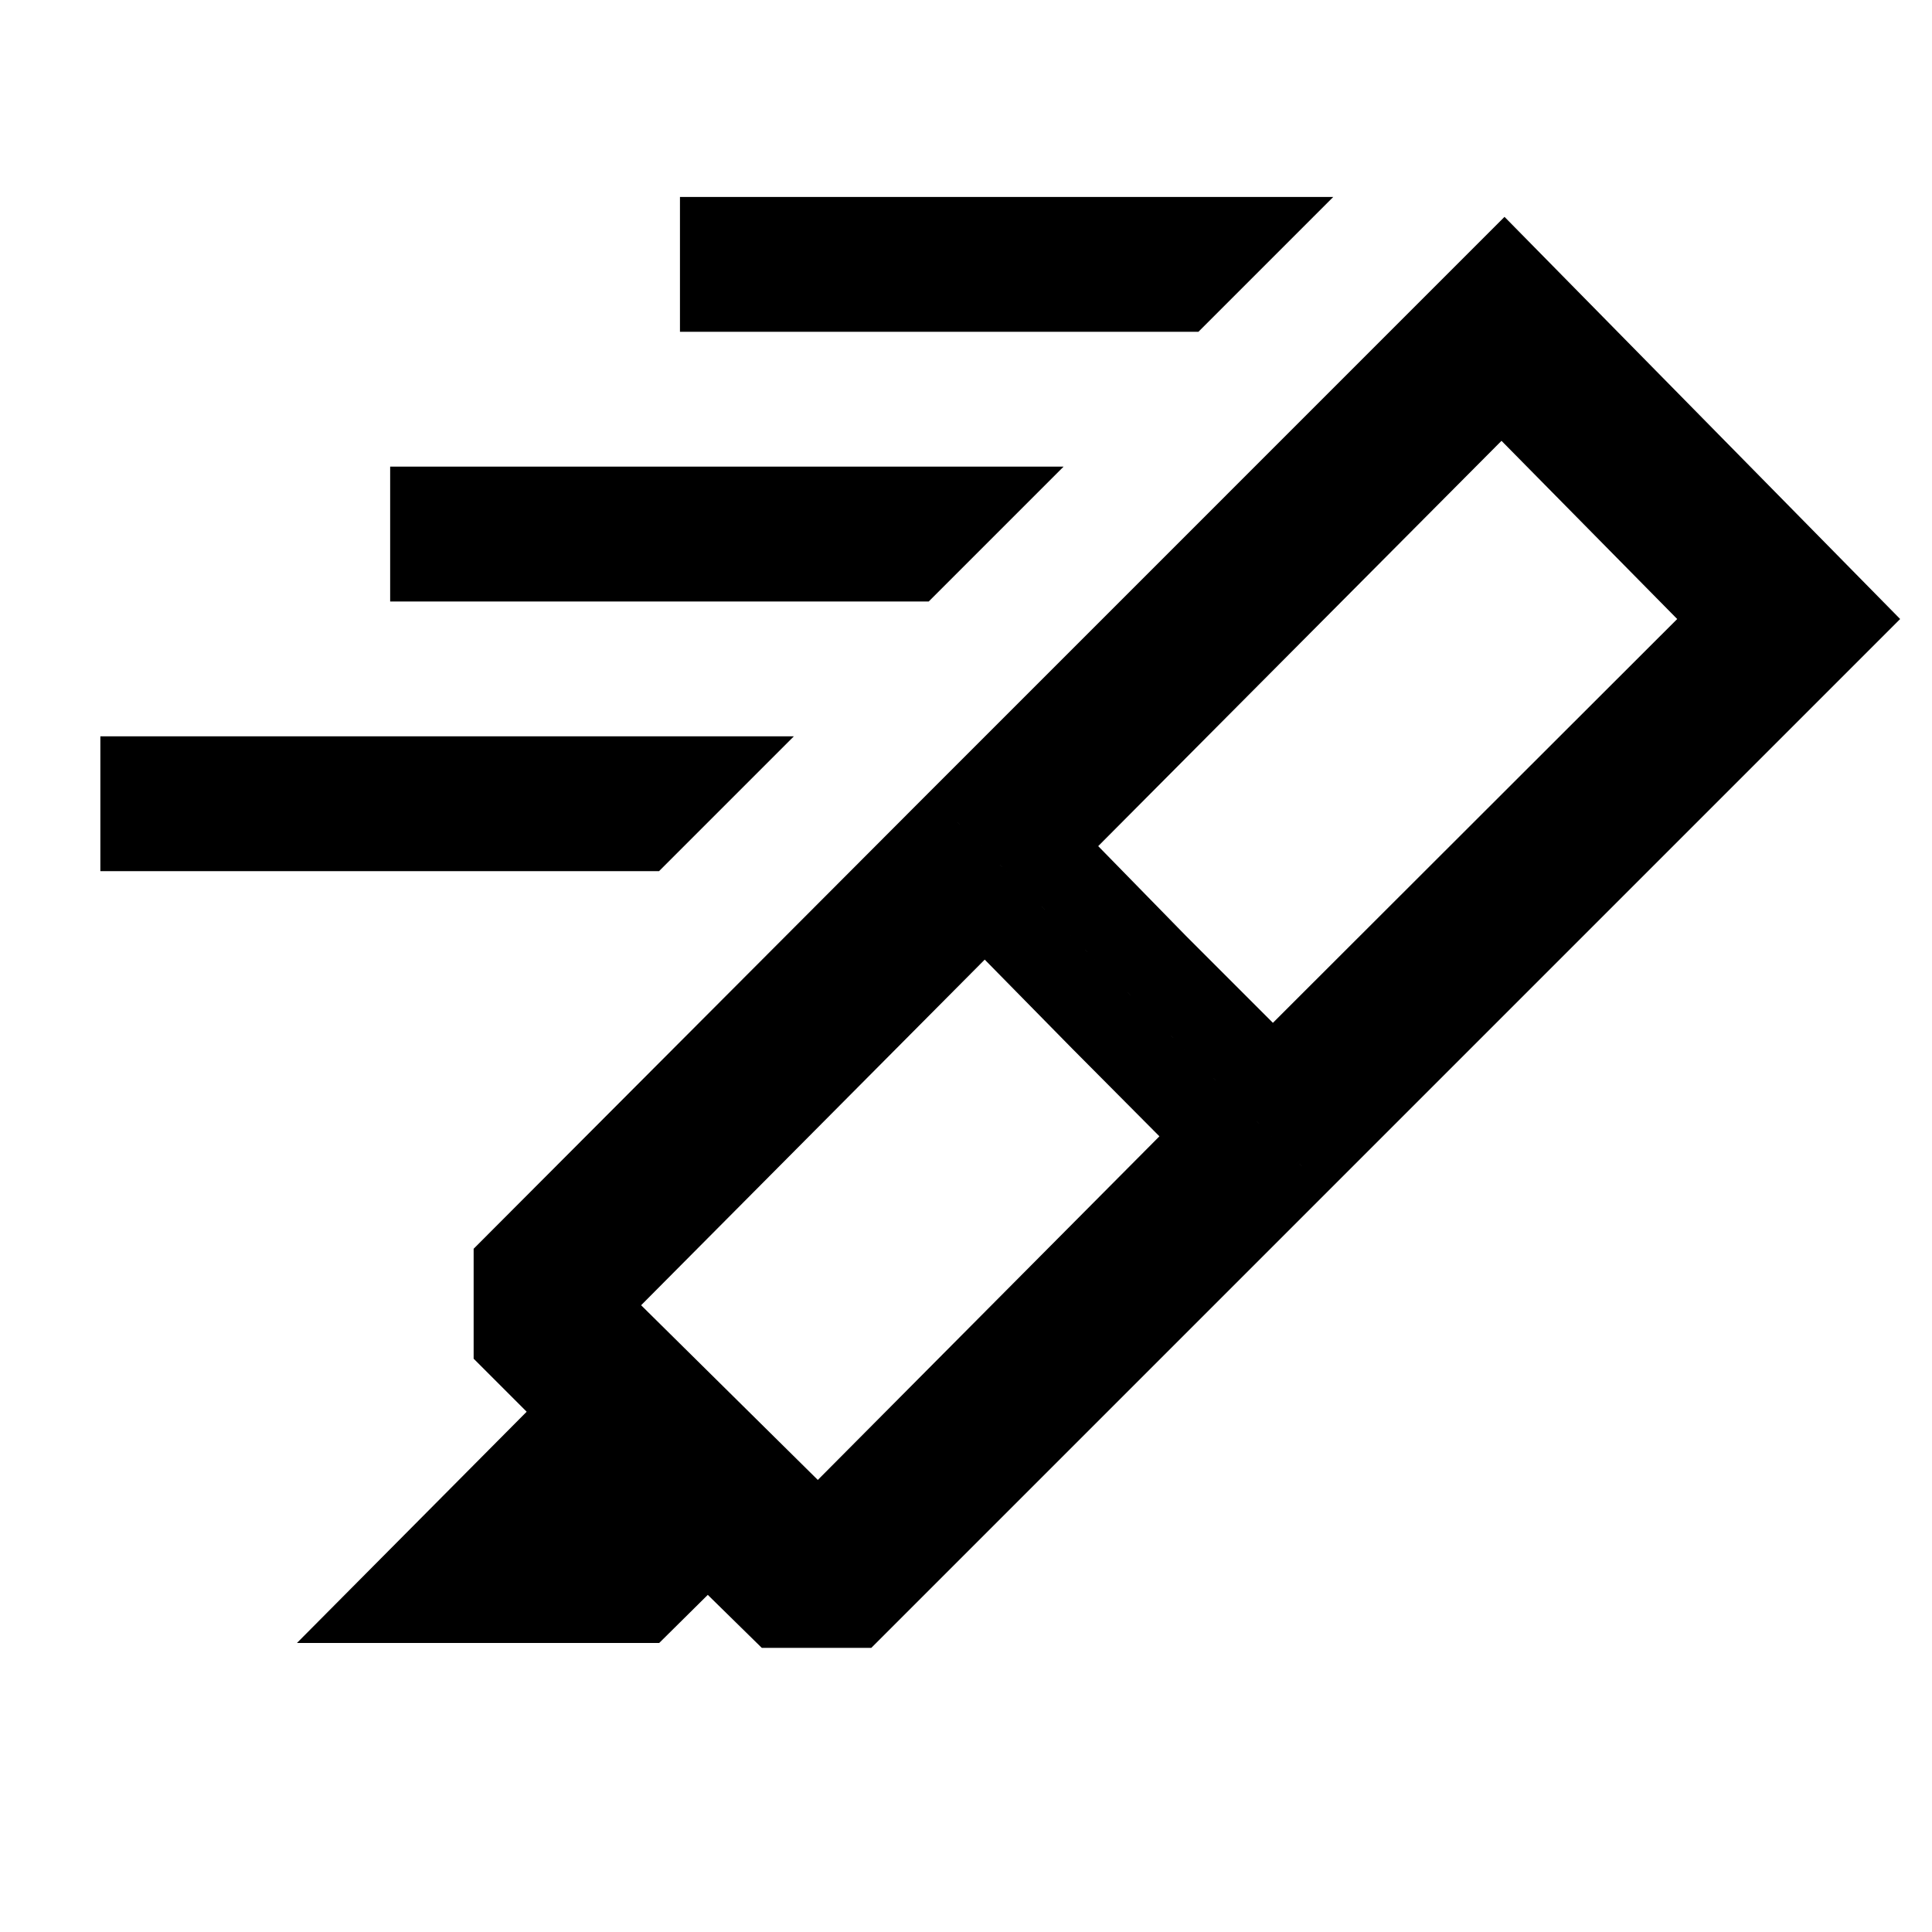 <svg xmlns="http://www.w3.org/2000/svg" height="20" viewBox="0 -960 960 960" width="20"><path d="m576.108-395.369-43.282-43.522-43.522-44.283-170.739 171.739 87.805 86.805 169.738-170.739Zm-30.412-144.196 43.521 44.522 43.283 43.282 200.891-200.652-87.304-88.544-200.391 201.392ZM147.565-143.63l114.13-114.892-26.347-26.348v-54.63l225.891-226.391 198.326 198.087-226.63 226.63h-54.392l-26.848-26.348-24.13 23.892h-180Zm313.674-422.261L747.587-852.24l196.587 199.827-284.609 284.609-198.326-198.087Zm134.239-229.24H337.869v-67h324.609l-67 67Zm-134 134H193.869v-67h334.609l-67 67Zm-134 134H49.869v-67h344.609l-67 67Z"/></svg>